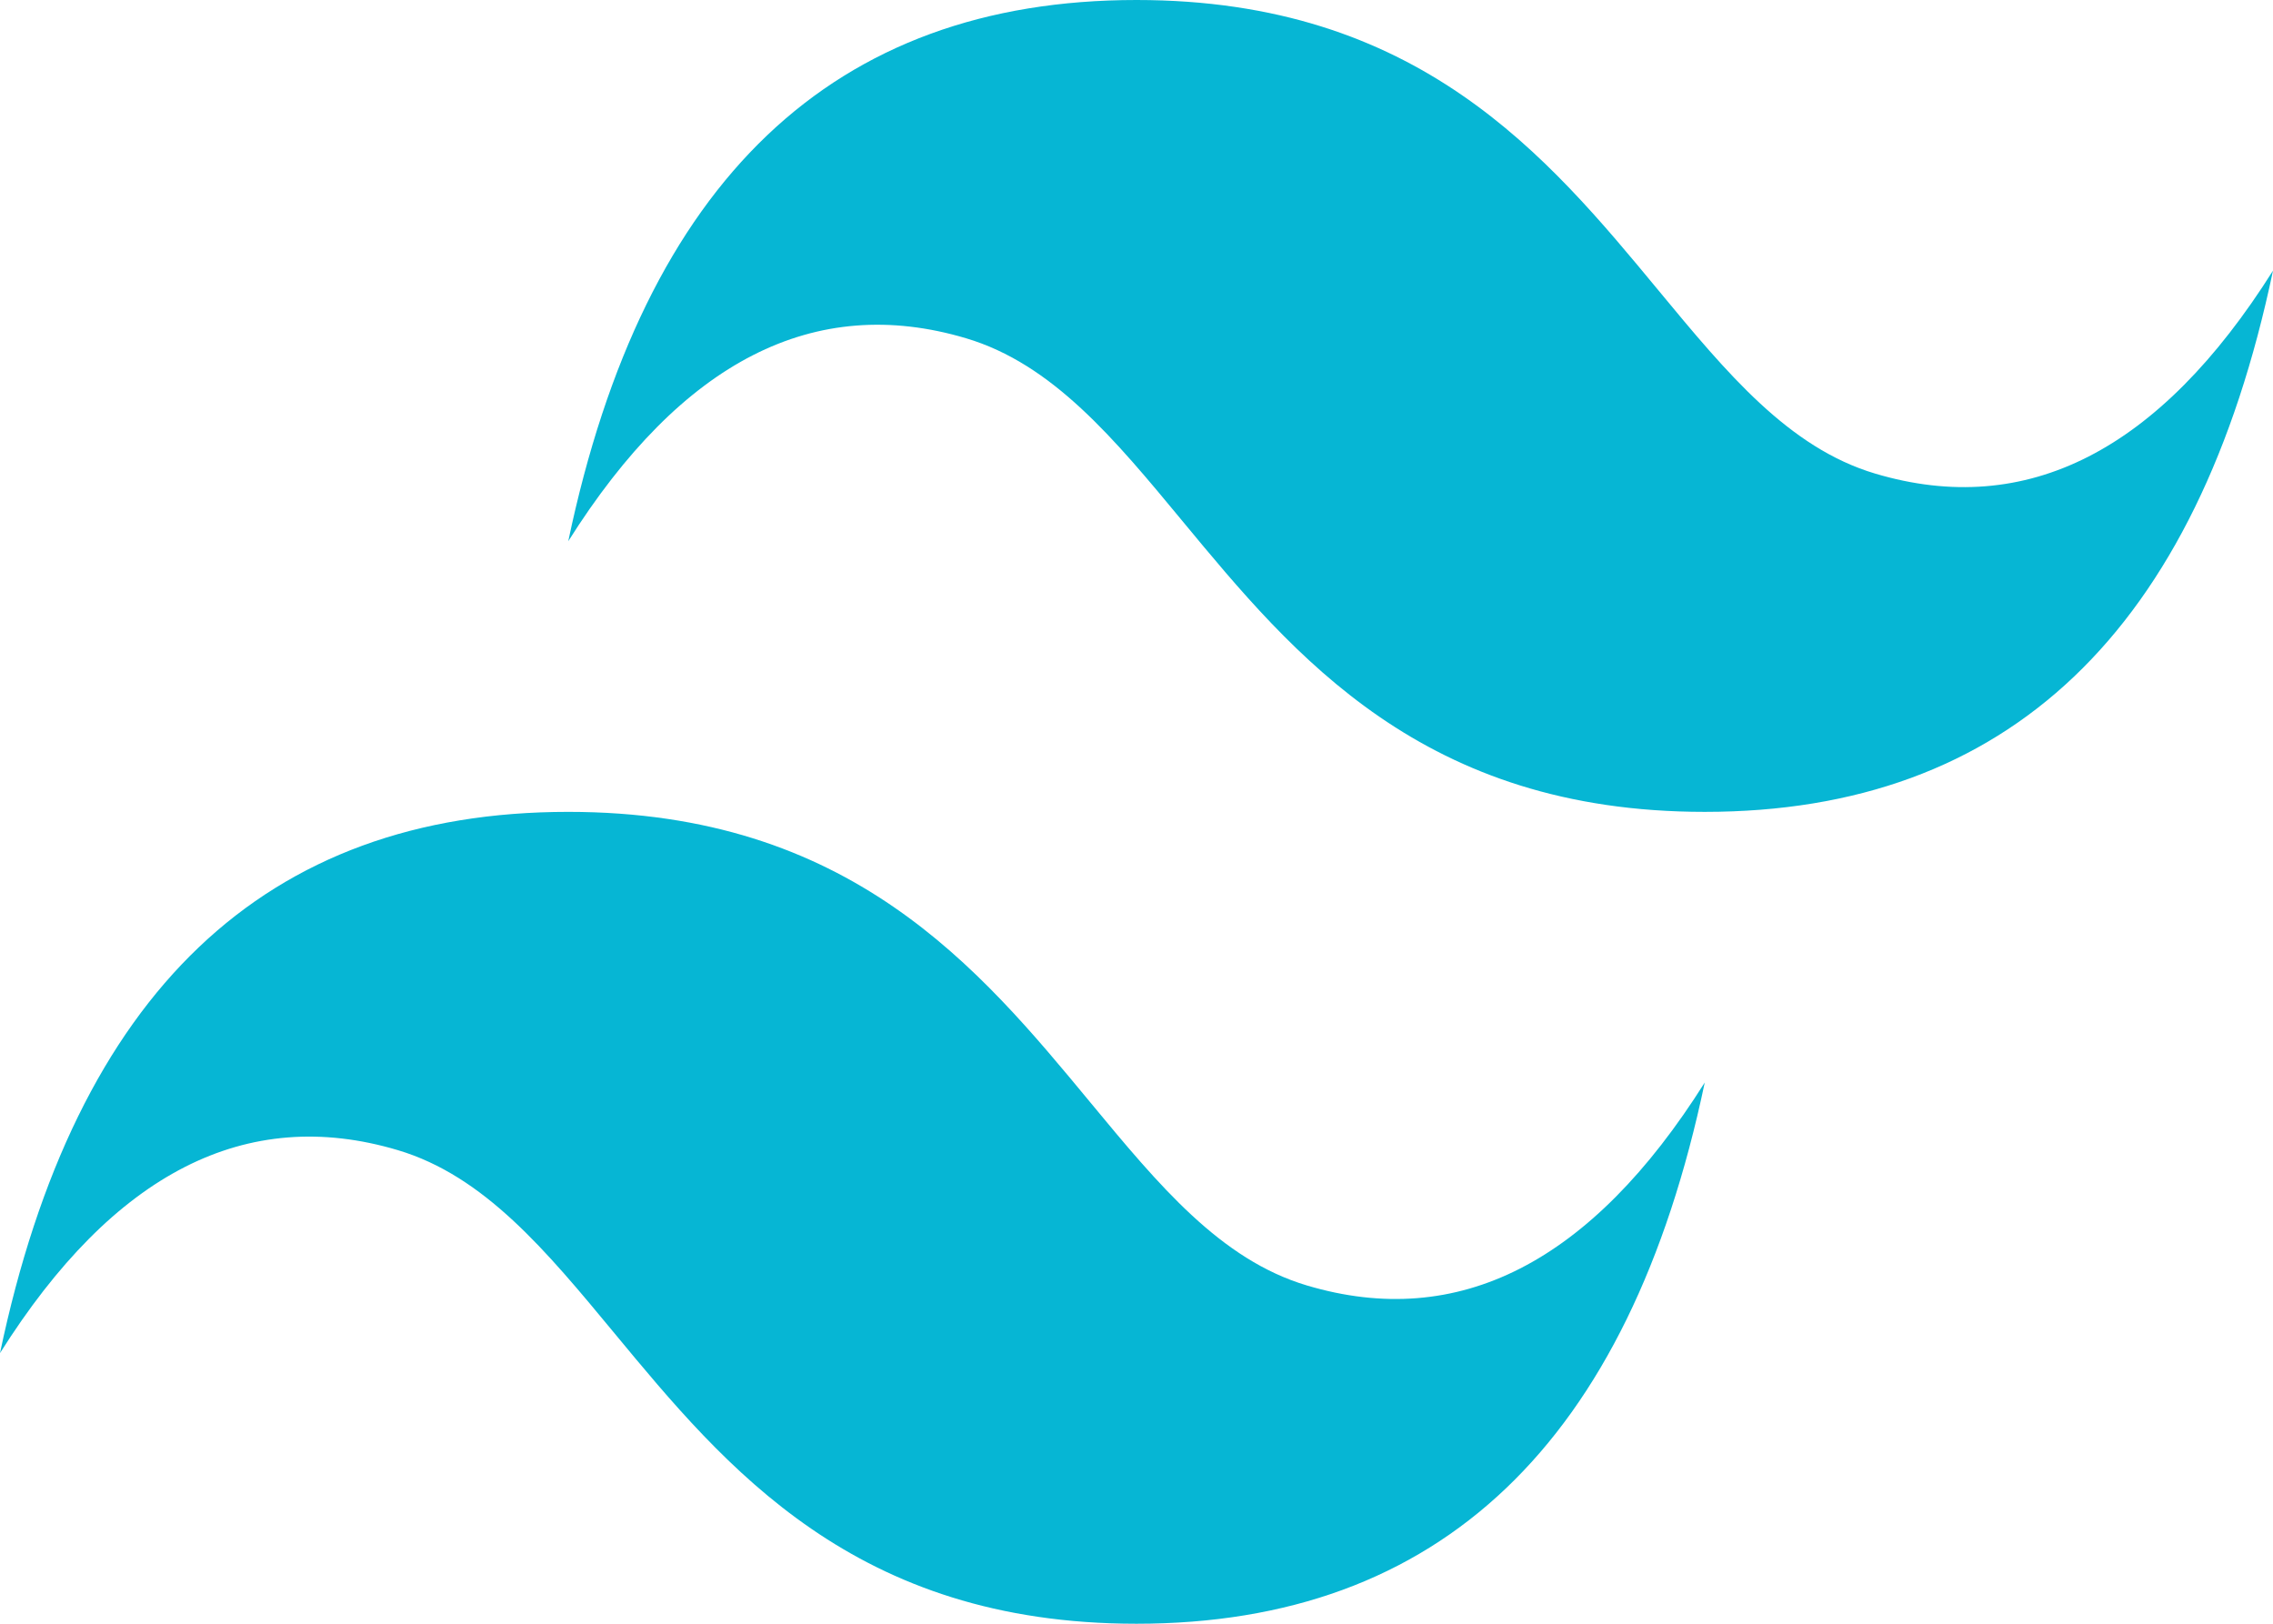 <svg width="35" height="25" viewBox="0 0 35 25" fill="none" xmlns="http://www.w3.org/2000/svg">
<path d="M17.5 0C12.833 0 9.917 2.778 8.75 8.333C10.5 5.556 12.542 4.514 14.875 5.208C16.206 5.604 17.157 6.753 18.212 8.028C19.928 10.101 21.913 12.5 26.25 12.5C30.917 12.5 33.833 9.722 35 4.167C33.25 6.944 31.208 7.986 28.875 7.292C27.544 6.896 26.593 5.747 25.538 4.472C23.823 2.399 21.838 0 17.5 0ZM8.75 12.5C4.083 12.5 1.167 15.278 0 20.833C1.75 18.056 3.792 17.014 6.125 17.708C7.456 18.104 8.407 19.253 9.462 20.528C11.178 22.601 13.163 25 17.5 25C22.167 25 25.083 22.222 26.25 16.667C24.5 19.444 22.458 20.486 20.125 19.792C18.794 19.396 17.843 18.247 16.788 16.972C15.073 14.899 13.088 12.5 8.75 12.5Z" fill="#06B6D4"/>
</svg>
